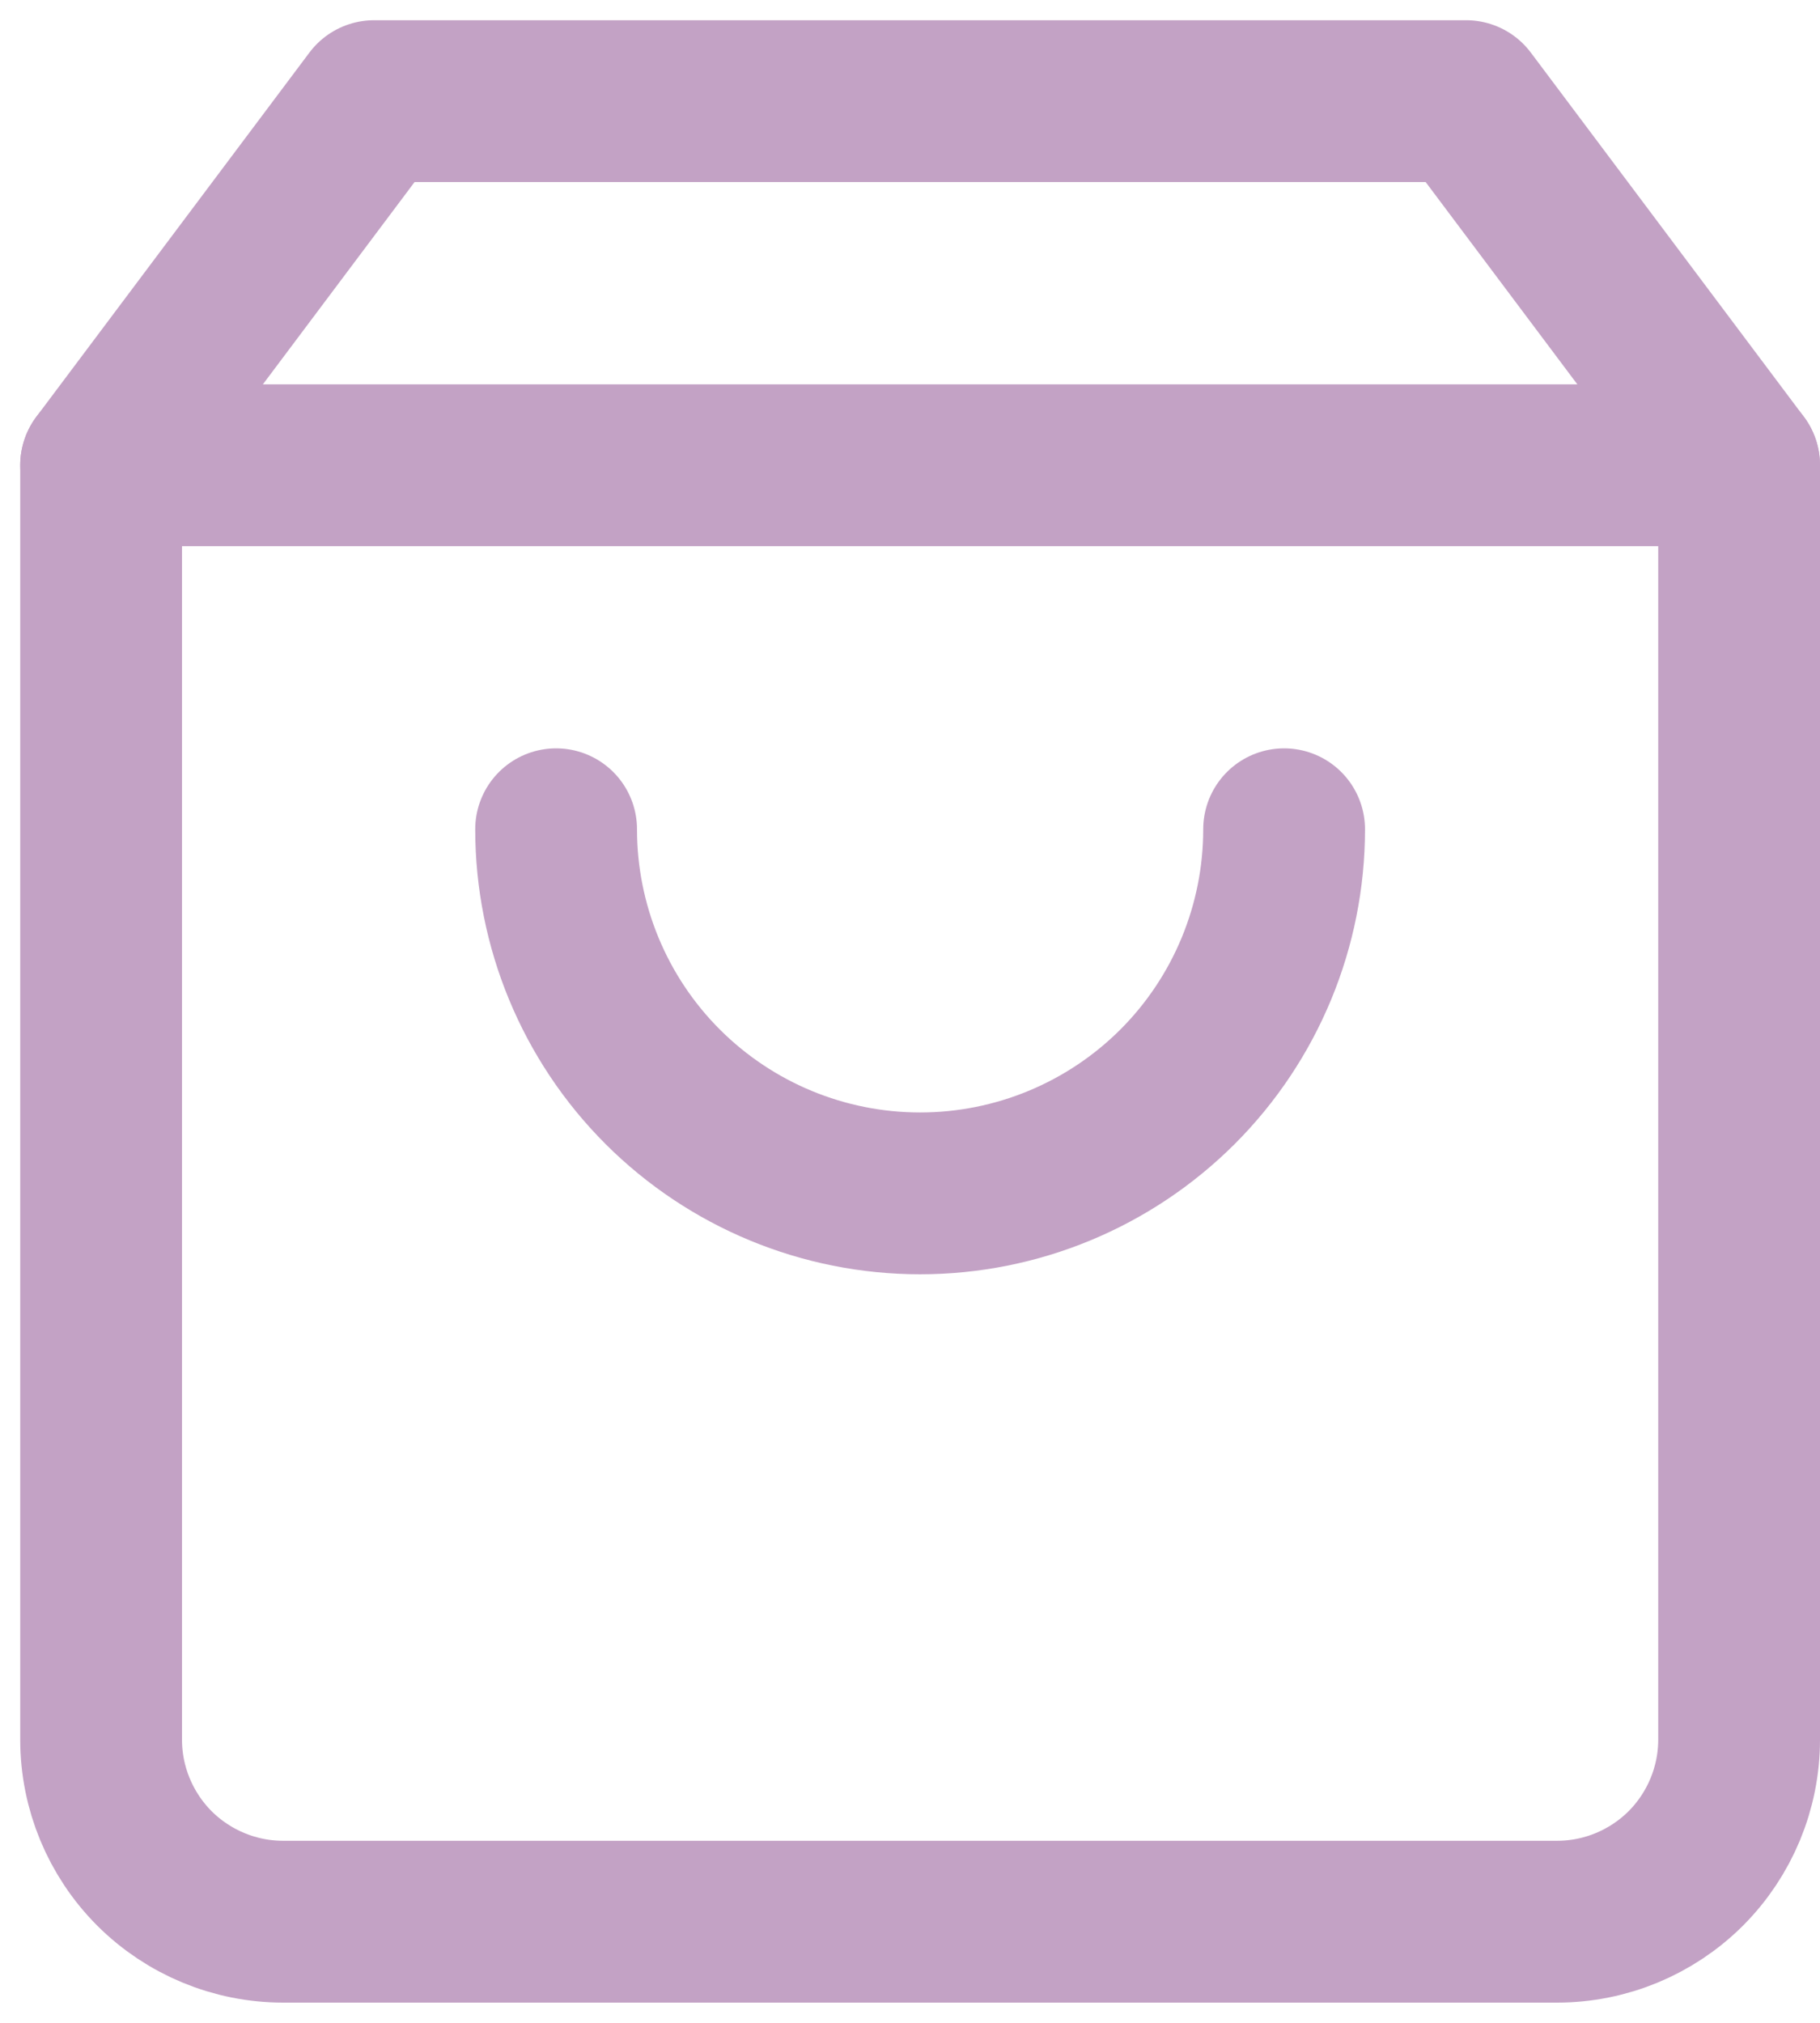 <svg width="18" height="20" viewBox="0 0 18 20" fill="none" xmlns="http://www.w3.org/2000/svg">
  <path d="M3.7 1L1 4.6V17.2C1 17.677 1.19 18.135 1.527 18.473C1.865 18.81 2.323 19 2.8 19H15.4C15.877 19 16.335 18.81 16.673 18.473C17.01 18.135 17.2 17.677 17.2 17.2V4.6L14.5 1H3.7Z" stroke="#C3A2C5" stroke-width="1.6" stroke-linecap="round" stroke-linejoin="round"/>
  <path d="M1 4.6H17.2" stroke="#C3A2C5" stroke-width="1.6" stroke-linecap="round" stroke-linejoin="round"/>
  <path d="M12.7 8.199C12.7 9.154 12.321 10.07 11.646 10.745C10.97 11.42 10.055 11.799 9.1 11.799C8.145 11.799 7.23 11.42 6.554 10.745C5.879 10.07 5.5 9.154 5.5 8.199" stroke="#C3A2C5" stroke-width="1.6" stroke-linecap="round" stroke-linejoin="round"/>
</svg>

